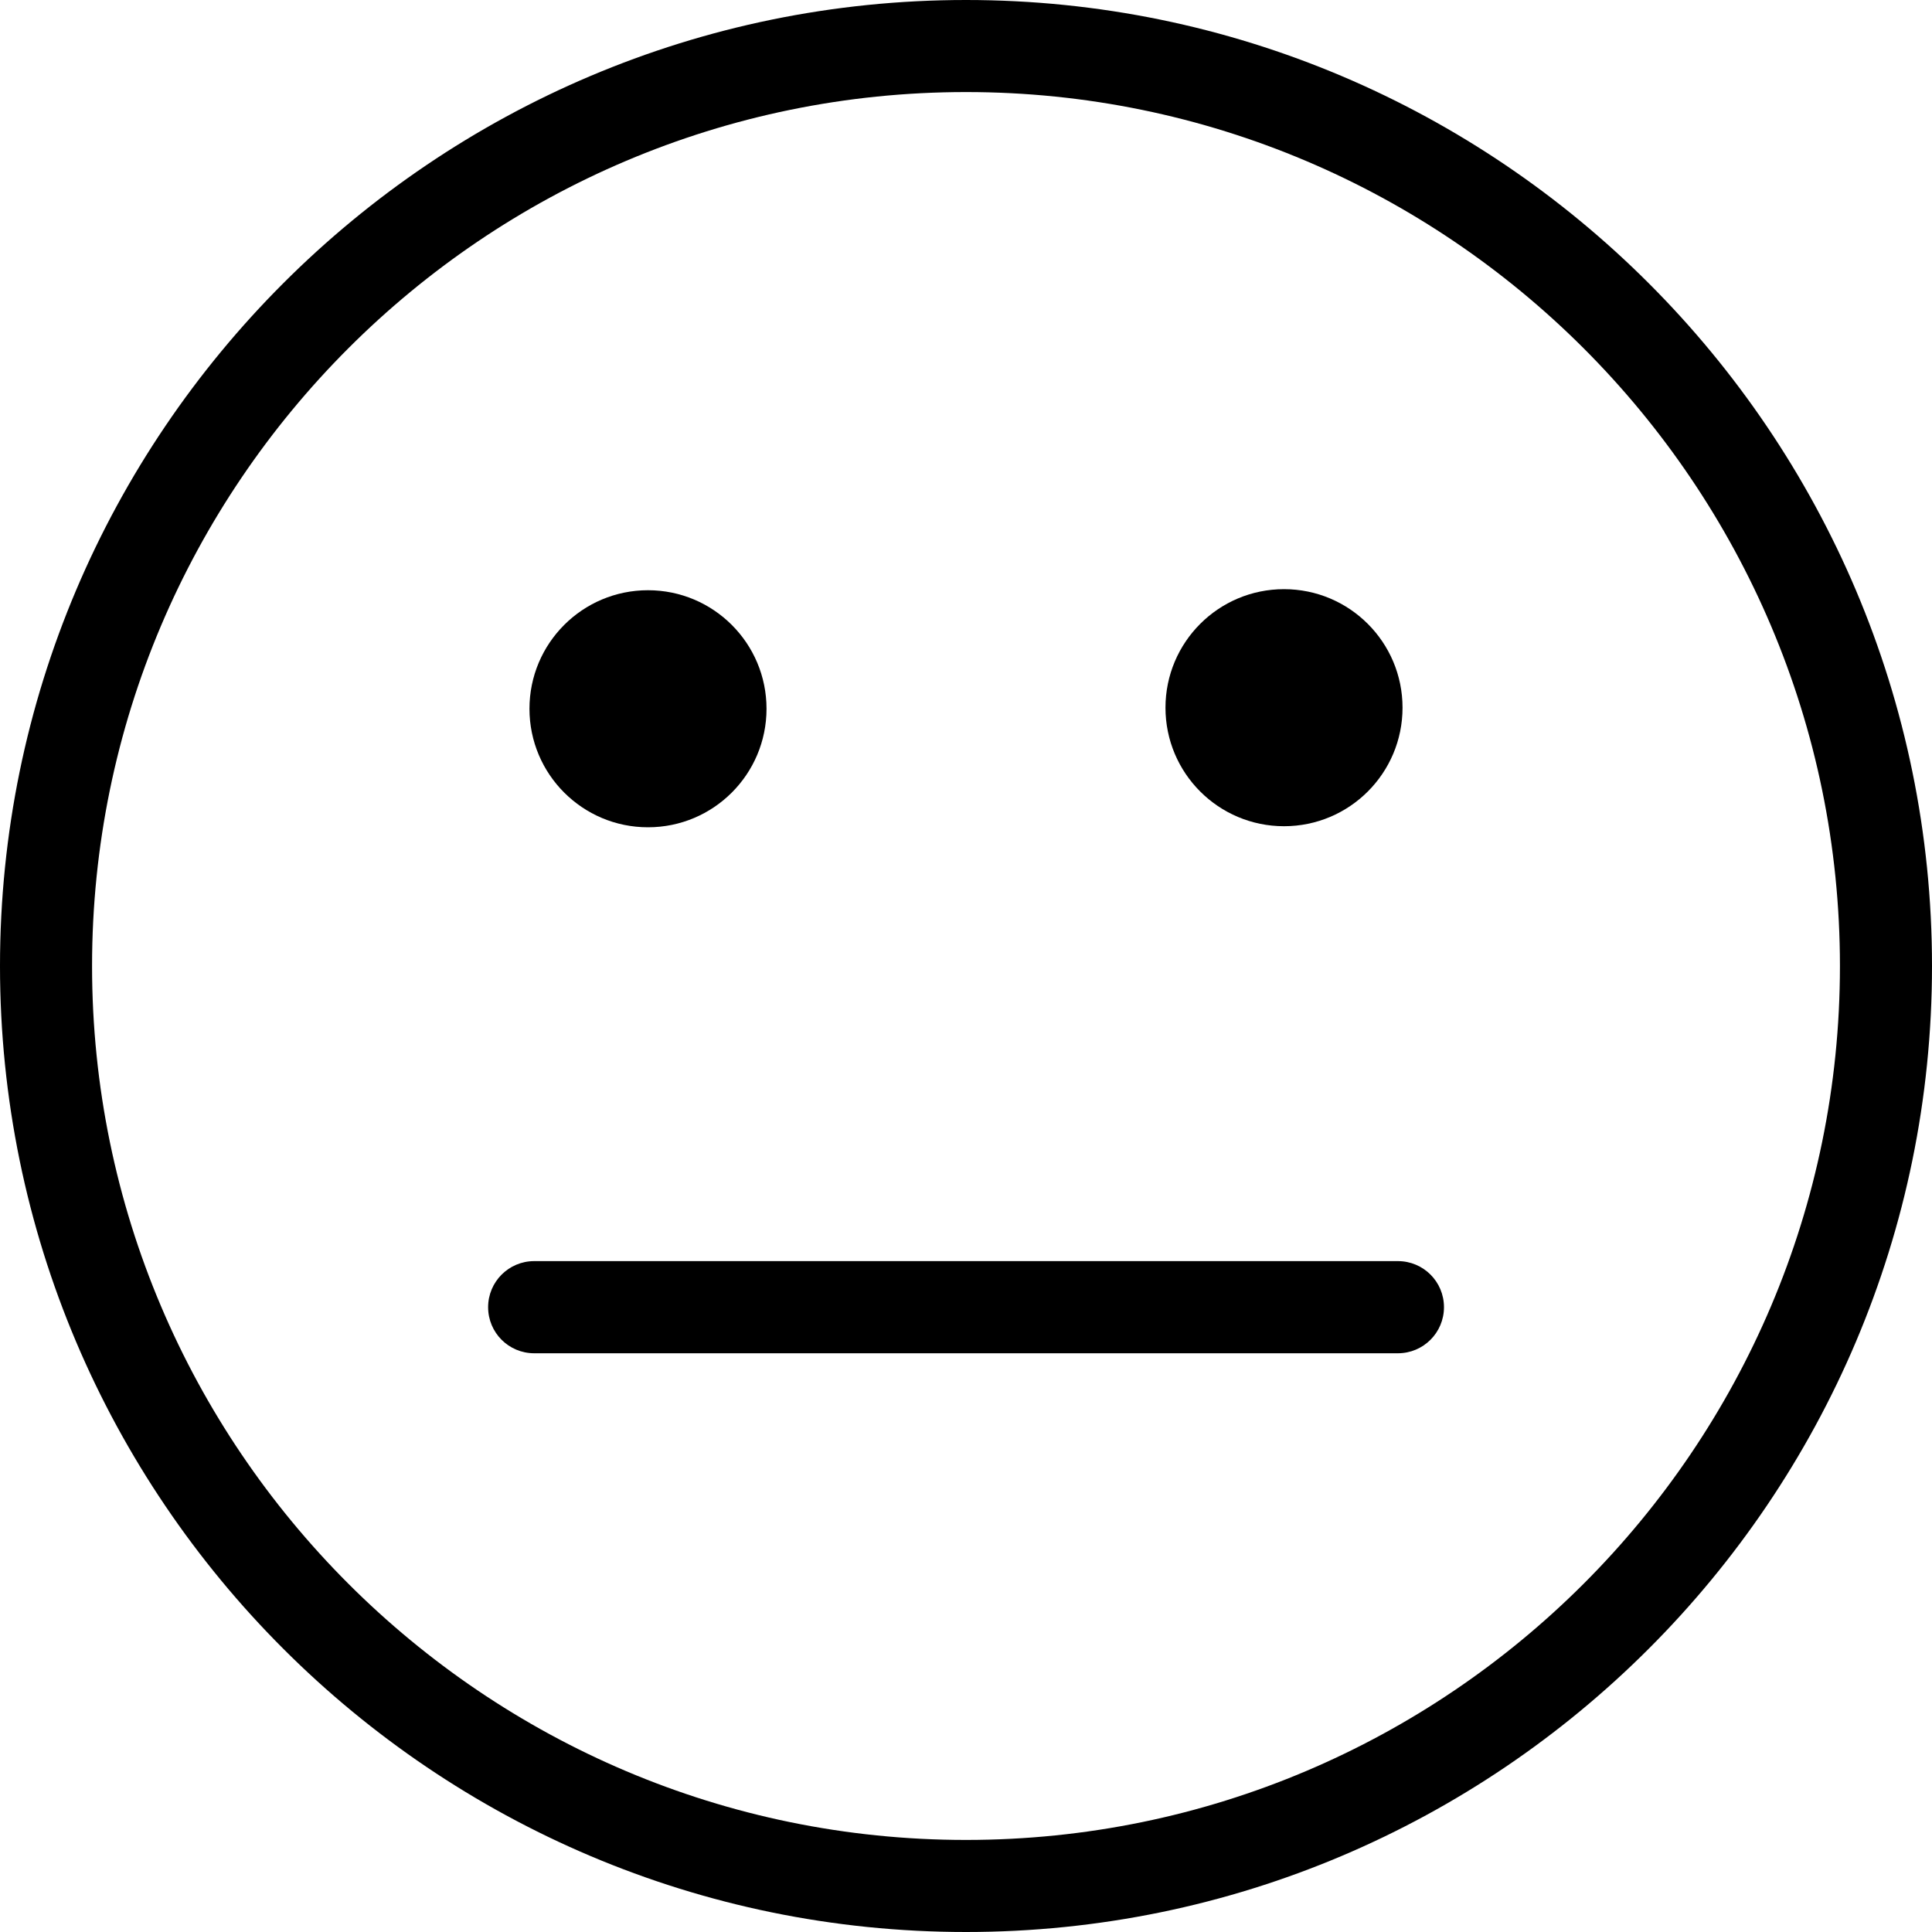 <?xml version="1.0" encoding="UTF-8"?>
<svg id="Layer_1" data-name="Layer 1" xmlns="http://www.w3.org/2000/svg" viewBox="0 0 200 200">
  <defs>
    <style>
      .cls-1 {
        fill: none;
      }
    </style>
  </defs>
  <path class="cls-1" d="M100,9.53C50.12,9.53,9.53,50.12,9.53,100s40.58,90.47,90.47,90.47,90.47-40.58,90.47-90.47S149.88,9.53,100,9.53Zm32.92,51.45c6.78,0,12.27,5.49,12.27,12.27s-5.49,12.27-12.27,12.27-12.27-5.49-12.27-12.27,5.49-12.27,12.27-12.27Zm-65.84,.11c6.78,0,12.27,5.49,12.27,12.27s-5.49,12.27-12.27,12.27-12.27-5.49-12.27-12.27,5.49-12.27,12.27-12.27Zm77.62,78.98H55.3c-2.63,0-4.77-2.13-4.77-4.77s2.13-4.77,4.77-4.77h89.41c2.63,0,4.77,2.13,4.77,4.77s-2.13,4.77-4.77,4.77Z"/>
  <path d="M100,0C44.86,0,0,44.86,0,100s44.86,100,100,100,100-44.86,100-100S155.14,0,100,0Zm0,190.47c-49.88,0-90.47-40.58-90.47-90.47S50.12,9.53,100,9.53s90.47,40.58,90.47,90.47-40.58,90.47-90.47,90.47Z"/>
  <circle cx="67.08" cy="73.37" r="12.27"/>
  <circle cx="132.92" cy="73.26" r="12.27"/>
  <path d="M144.7,130.55H55.3c-2.63,0-4.77,2.13-4.77,4.77s2.13,4.77,4.77,4.77h89.41c2.63,0,4.77-2.13,4.77-4.77s-2.13-4.77-4.77-4.77Z"/>
</svg>